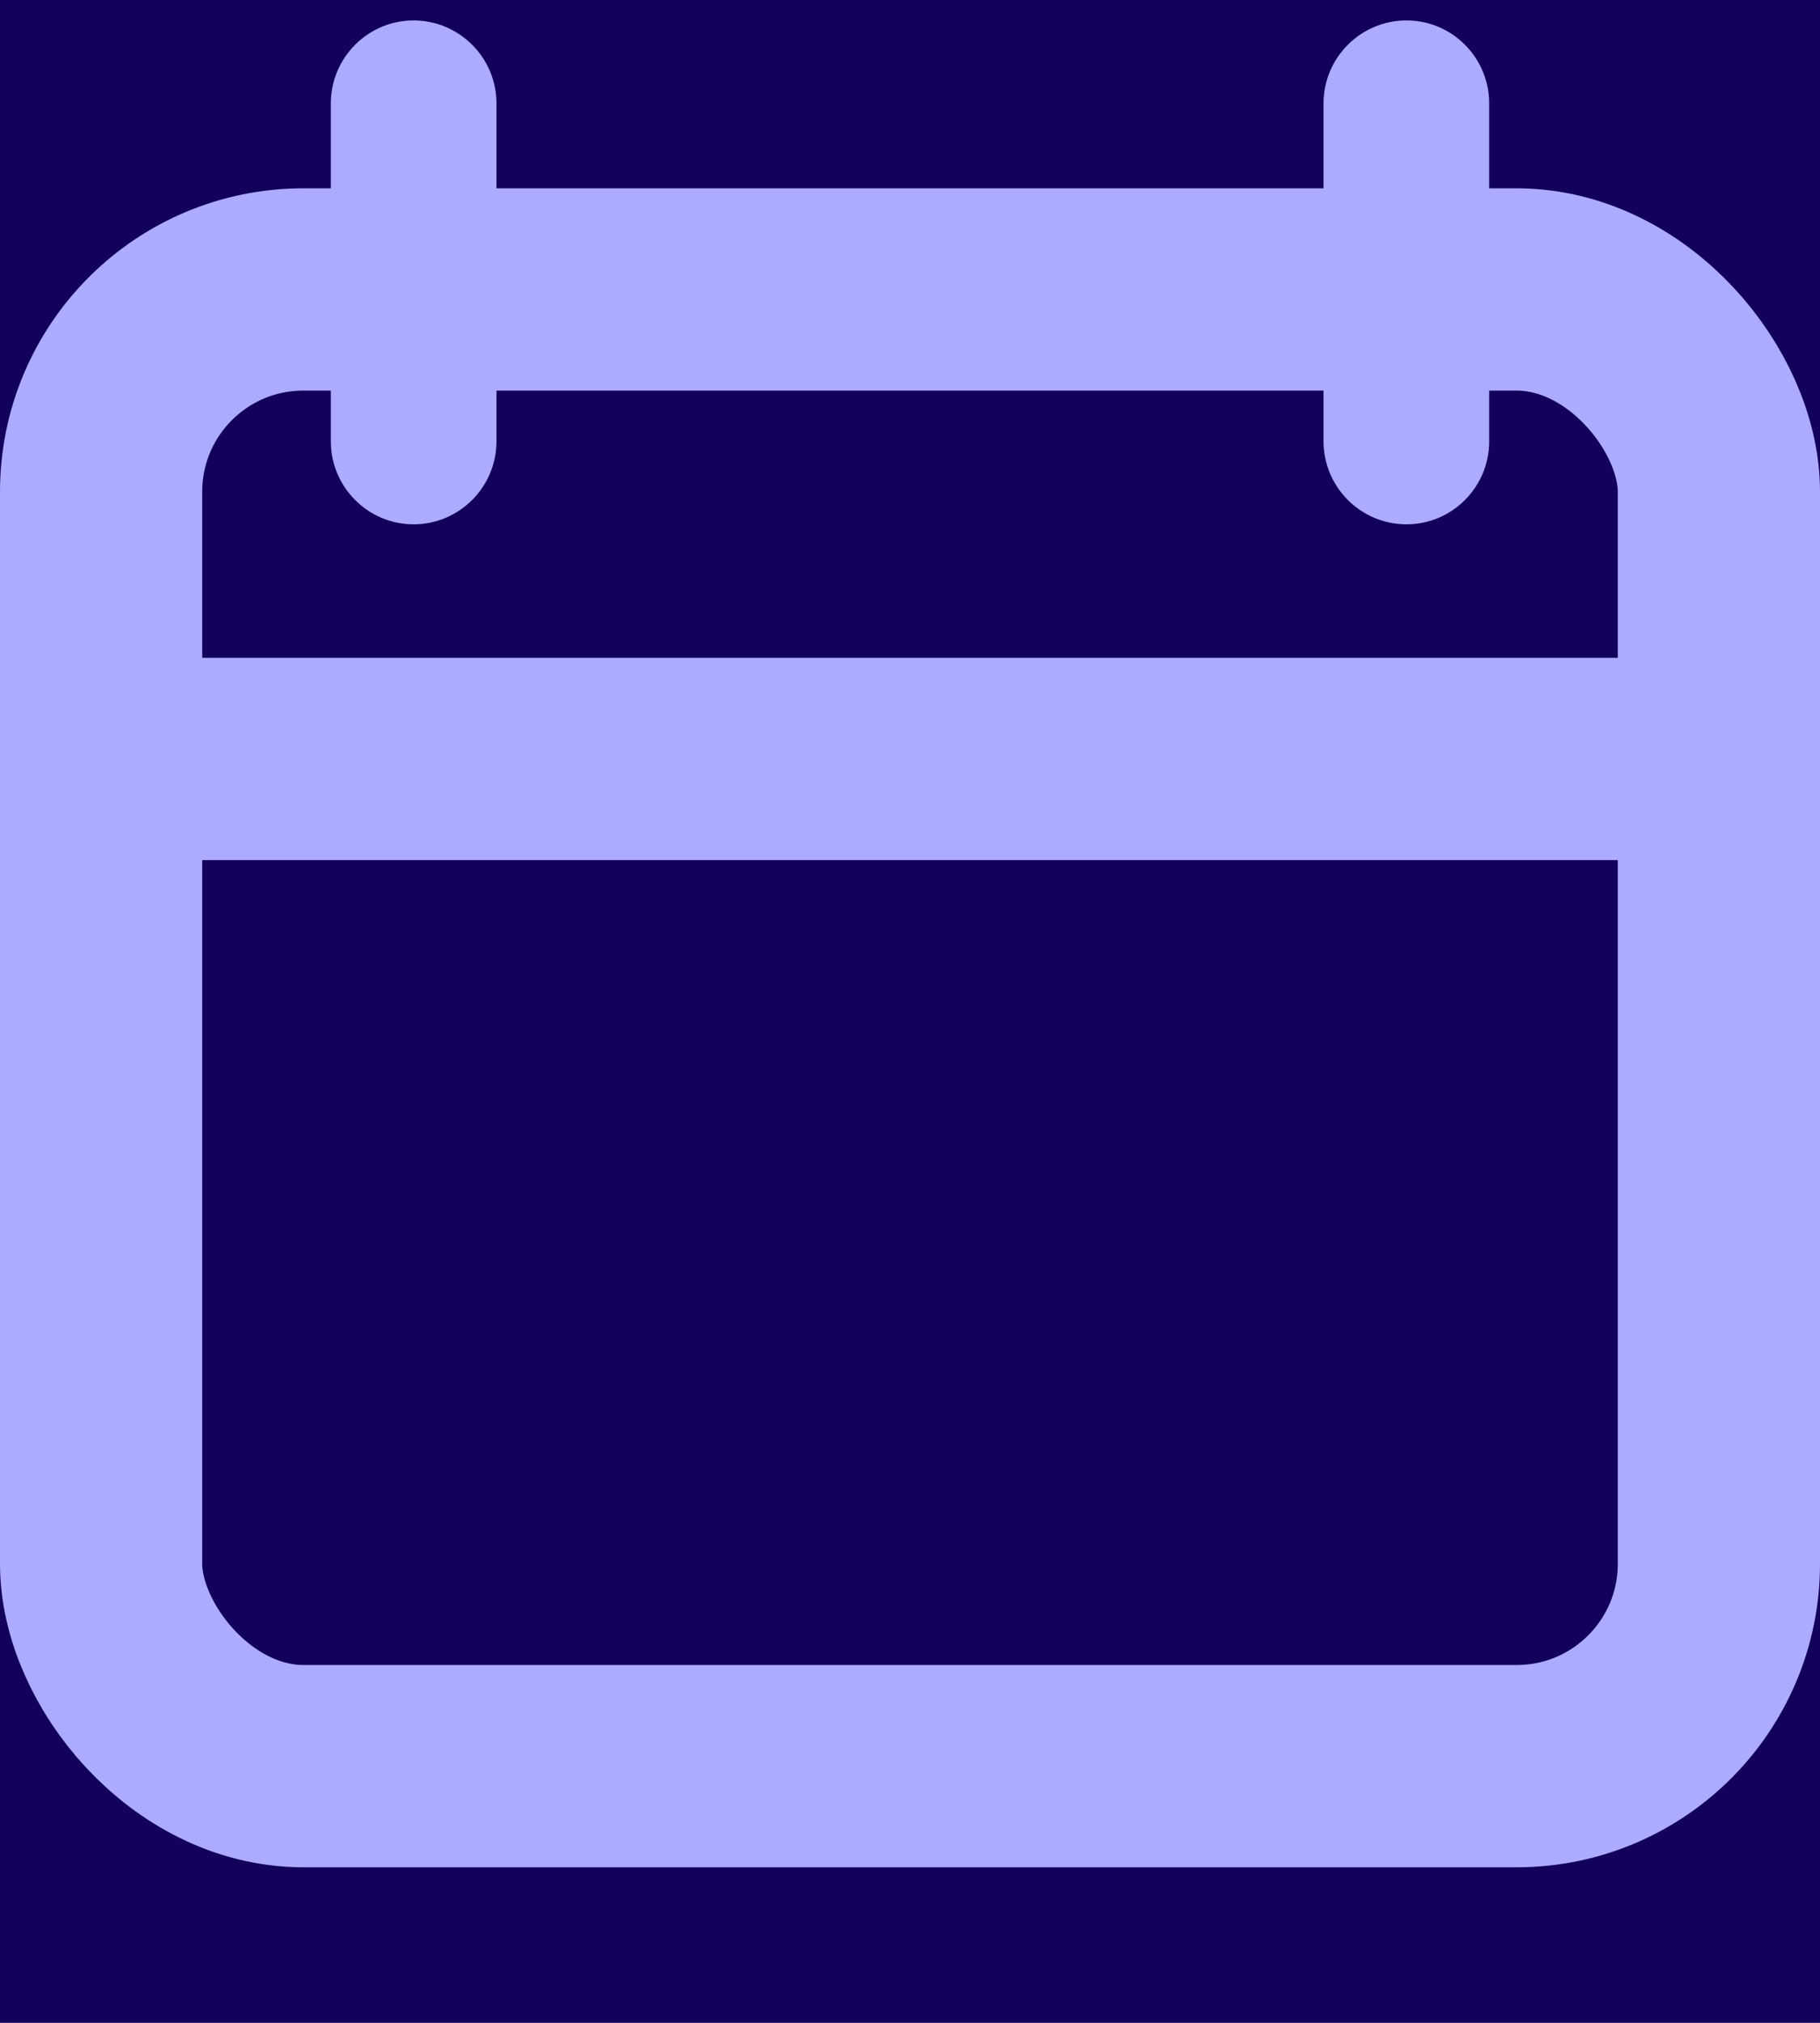 <svg width="9" height="10" viewBox="0 0 9 10" fill="none" xmlns="http://www.w3.org/2000/svg">
<rect width="9" height="10" fill="#F5F5F5"/>
<rect x="-44.5" y="-1786.5" width="395" height="4219" fill="url(#paint0_linear_438_6)"/>
<g filter="url(#filter0_f_438_6)">
</g>
<g filter="url(#filter1_f_438_6)">
</g>
<g filter="url(#filter2_f_438_6)">
<rect x="-7.5" y="-6.5" width="317" height="69" stroke="white"/>
</g>
<rect x="-7.5" y="-6.5" width="317" height="69" stroke="white"/>
<rect x="0.5" y="1.431" width="8" height="7.3" rx="1" stroke="#ADABFF"/>
<path d="M1.636 2.182C1.636 2.408 1.82 2.592 2.045 2.592C2.271 2.592 2.455 2.408 2.455 2.182V0.511C2.455 0.285 2.271 0.101 2.045 0.101C1.82 0.101 1.636 0.285 1.636 0.511V2.182Z" fill="#ADABFF"/>
<path d="M6.545 2.182C6.545 2.408 6.729 2.592 6.955 2.592C7.181 2.592 7.364 2.408 7.364 2.182V0.511C7.364 0.285 7.181 0.101 6.955 0.101C6.729 0.101 6.545 0.285 6.545 0.511V2.182Z" fill="#ADABFF"/>
<line x1="0.818" y1="3.752" x2="8.182" y2="3.752" stroke="#ADABFF"/>
<rect x="-44.5" y="-1786.5" width="395" height="4219" stroke="black"/>
<defs>
<filter id="filter0_f_438_6" x="-42" y="-94" width="387" height="824" filterUnits="userSpaceOnUse" color-interpolation-filters="sRGB">
<feFlood flood-opacity="0" result="BackgroundImageFix"/>
<feBlend mode="normal" in="SourceGraphic" in2="BackgroundImageFix" result="shape"/>
<feGaussianBlur stdDeviation="2" result="effect1_foregroundBlur_438_6"/>
</filter>
<filter id="filter1_f_438_6" x="-39" y="-93" width="383" height="830" filterUnits="userSpaceOnUse" color-interpolation-filters="sRGB">
<feFlood flood-opacity="0" result="BackgroundImageFix"/>
<feBlend mode="normal" in="SourceGraphic" in2="BackgroundImageFix" result="shape"/>
<feGaussianBlur stdDeviation="2" result="effect1_foregroundBlur_438_6"/>
</filter>
<filter id="filter2_f_438_6" x="-13" y="-12" width="328" height="80" filterUnits="userSpaceOnUse" color-interpolation-filters="sRGB">
<feFlood flood-opacity="0" result="BackgroundImageFix"/>
<feBlend mode="normal" in="SourceGraphic" in2="BackgroundImageFix" result="shape"/>
<feGaussianBlur stdDeviation="2.5" result="effect1_foregroundBlur_438_6"/>
</filter>
<linearGradient id="paint0_linear_438_6" x1="153" y1="-1787" x2="153.001" y2="2433" gradientUnits="userSpaceOnUse">
<stop stop-color="#0F0019"/>
<stop offset="0.483" stop-color="#140065"/>
<stop offset="1" stop-color="#987FFF"/>
</linearGradient>
</defs>
</svg>
